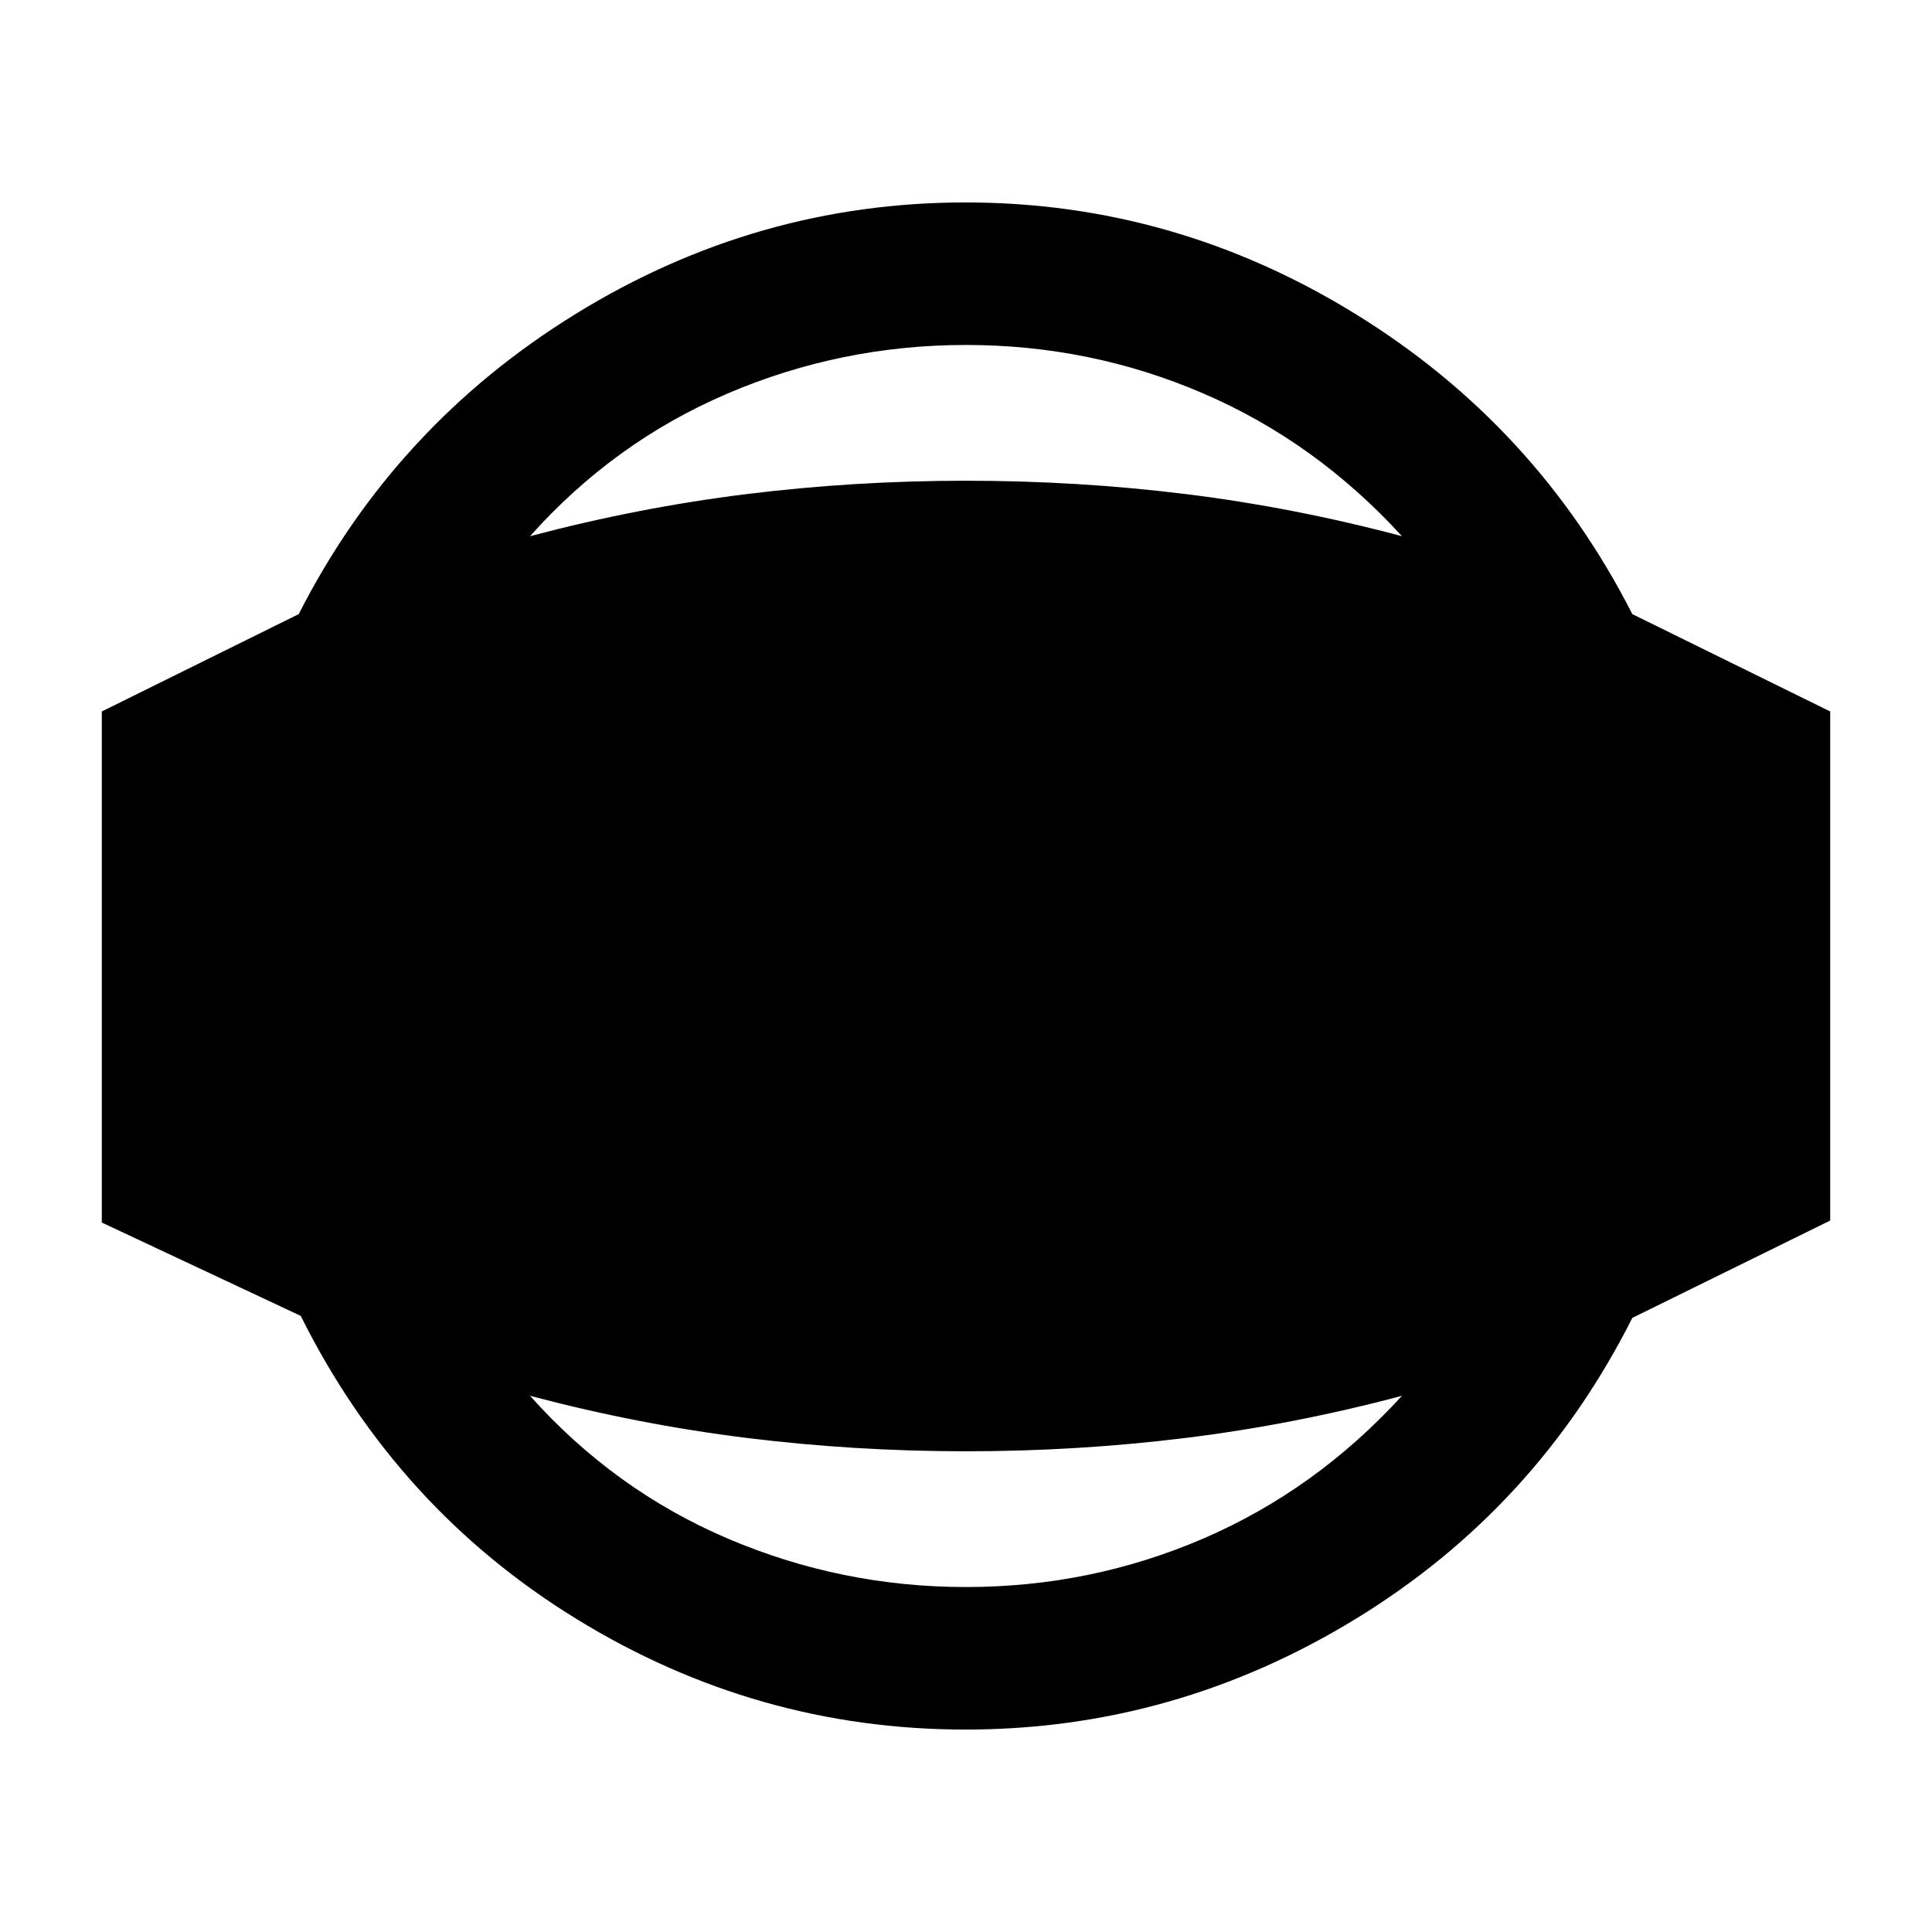 <svg xmlns="http://www.w3.org/2000/svg" height="20" viewBox="0 -960 960 960" width="20"><path d="M479.76-100.59q-103.85 0-193.24-54.91-89.39-54.91-137.09-150.65l-98.84-46.37v-253.96l97.84-48.37q47.7-93.74 137.59-149.15 89.89-55.41 193.74-55.41 103.85 0 193.74 55.41 89.89 55.41 137.59 149.15l98.32 48.37v252.96l-98.32 48.37q-47.7 94.74-137.59 149.65-89.89 54.91-193.74 54.91Zm.24-70.82q61.97 0 117.9-24.09 55.92-24.09 98.73-70.93-53.69 14.28-107.37 20.92-53.67 6.64-109.26 6.64-55.35 0-109.03-6.64-53.67-6.64-107.6-20.92 41.81 46.84 98.23 70.93 56.43 24.09 118.4 24.09Zm0-617.18q-61.97 0-118.4 24.09-56.42 24.09-98.23 70.93 53.93-14.28 107.6-20.92 53.68-6.64 109.03-6.64 55.59 0 109.26 6.64 53.68 6.64 107.37 20.92-42.81-46.84-98.73-70.93-55.93-24.09-117.9-24.09Z"/></svg>